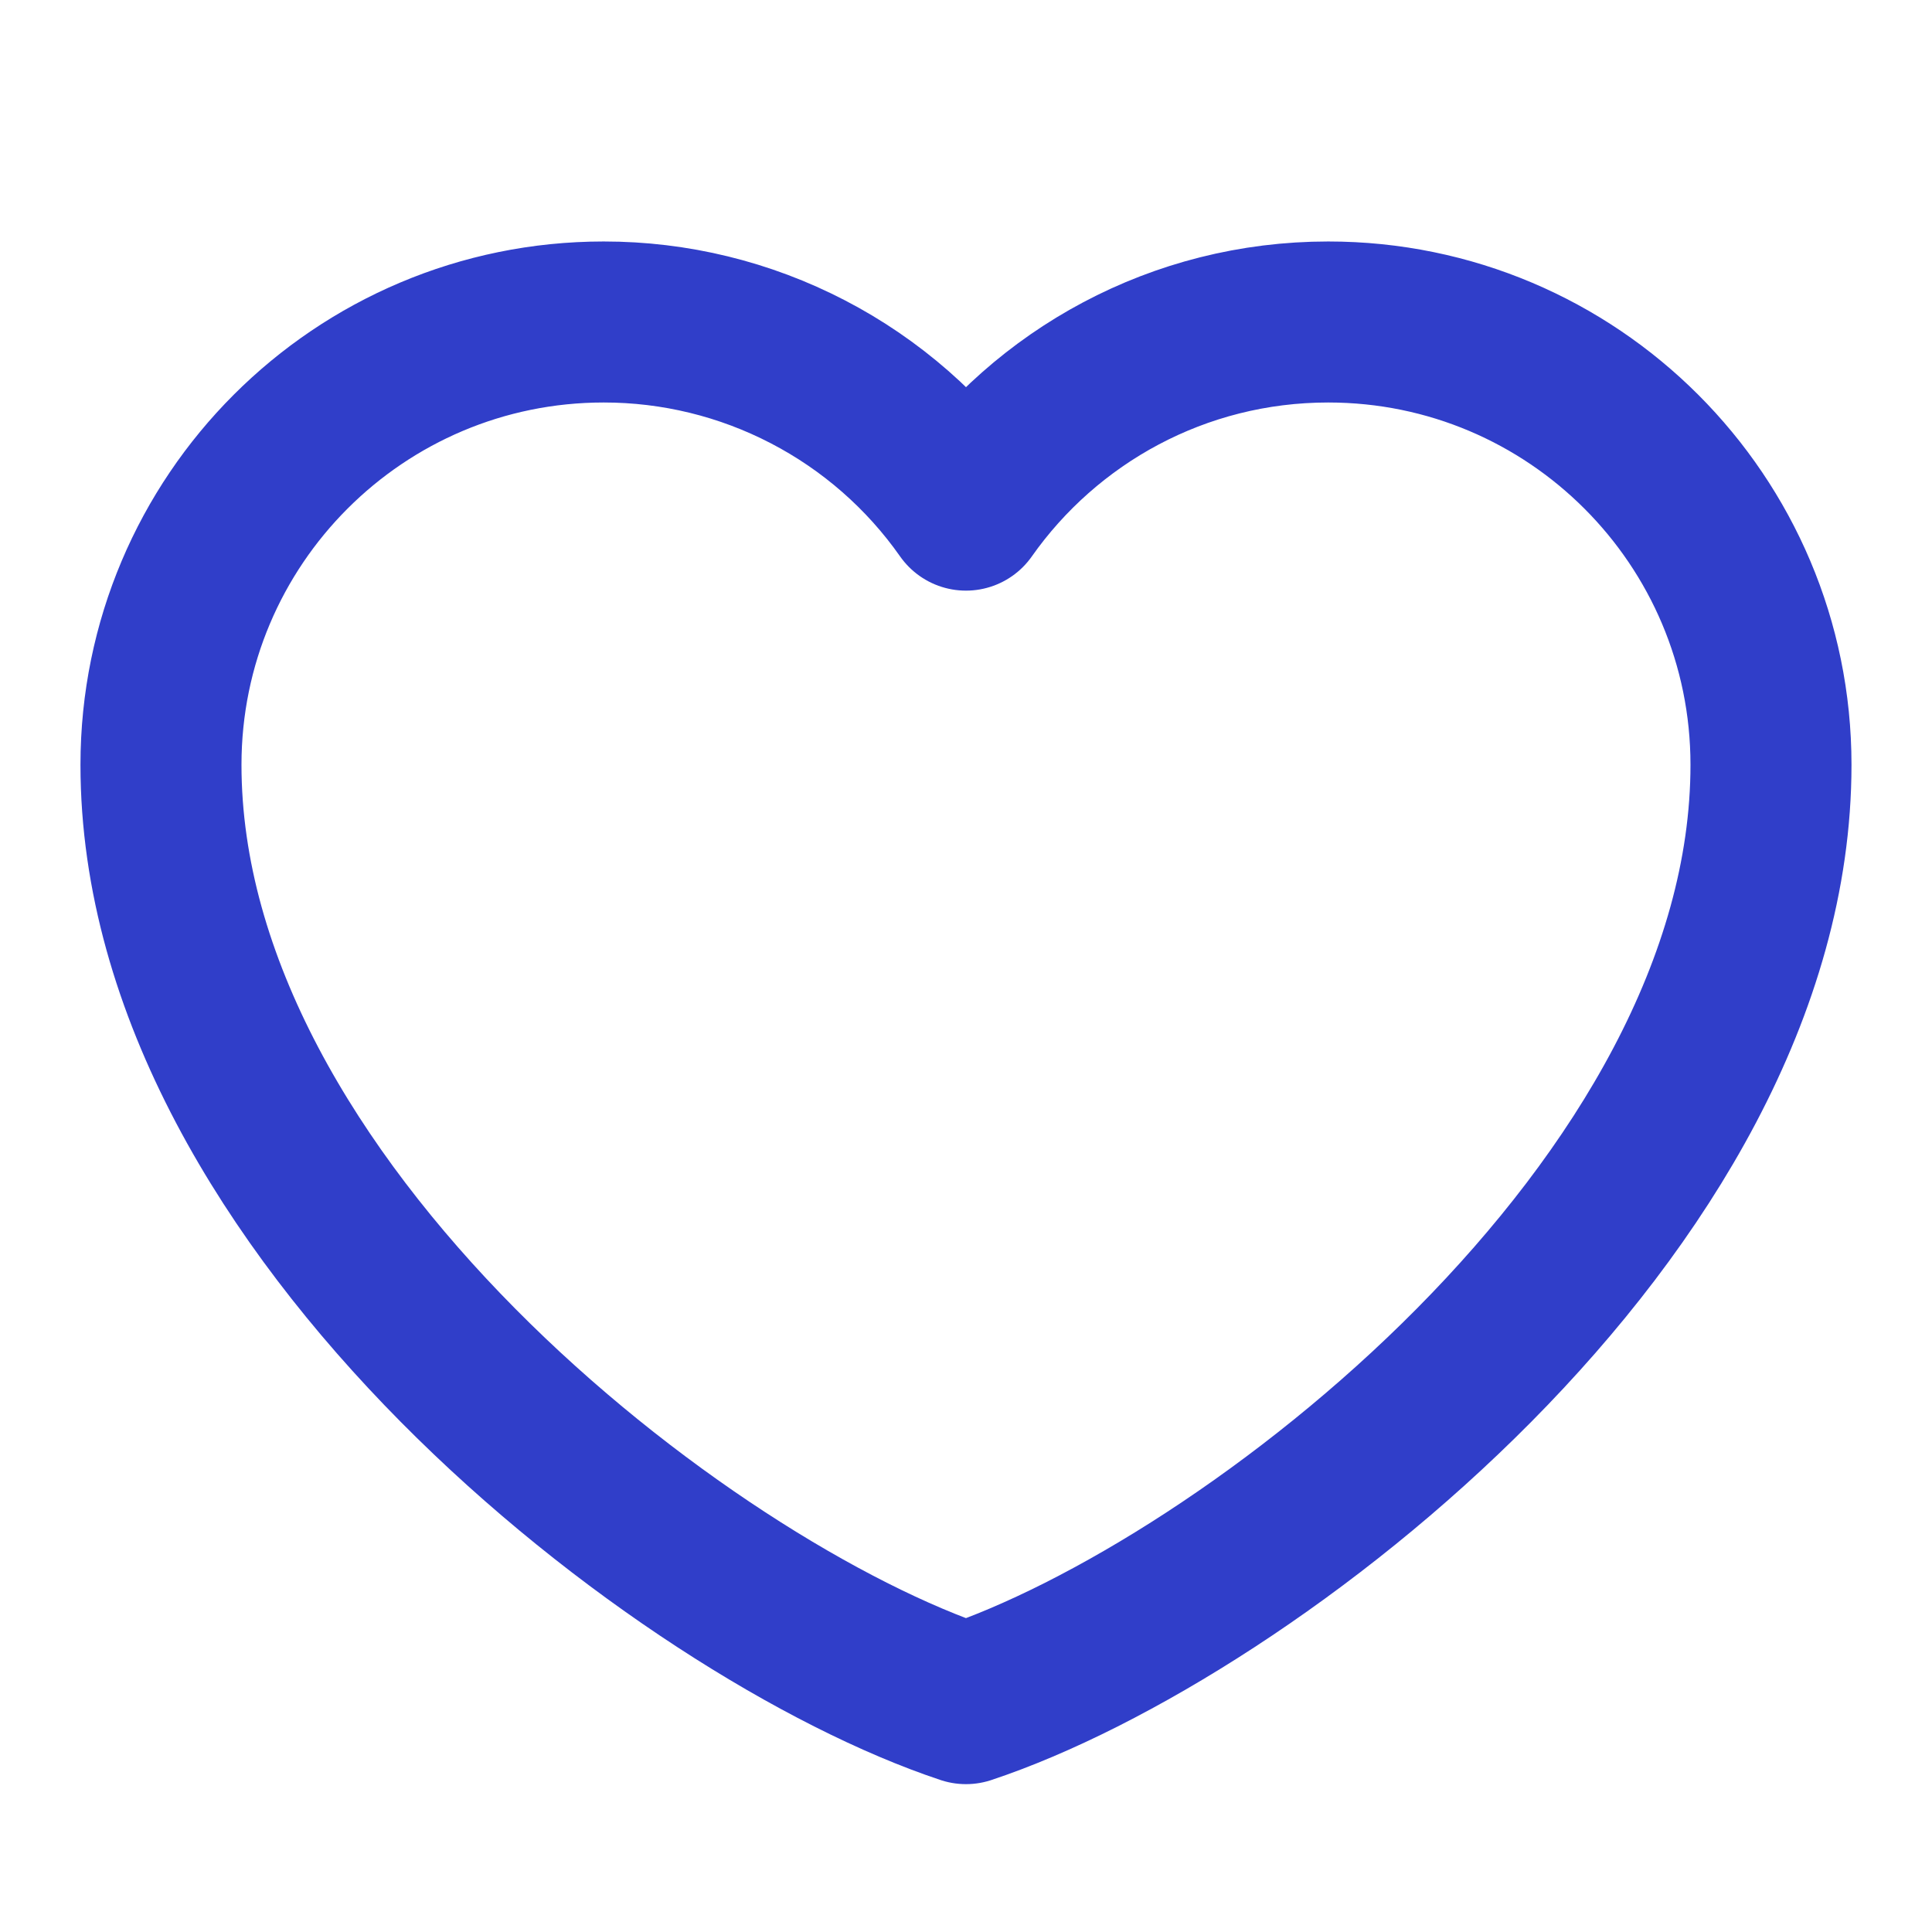 <svg width="50" height="50" viewBox="0 0 50 50" fill="none" xmlns="http://www.w3.org/2000/svg">
<path d="M15.624 8.333C9.296 8.333 4.166 13.463 4.166 19.792C4.166 31.25 17.708 41.667 24.999 44.09C32.291 41.667 45.833 31.25 45.833 19.792C45.833 13.463 40.703 8.333 34.374 8.333C30.499 8.333 27.072 10.257 24.999 13.202C23.943 11.697 22.539 10.469 20.907 9.622C19.275 8.774 17.463 8.332 15.624 8.333Z" stroke="#303EC9" stroke-width="4.167" stroke-linecap="round" stroke-linejoin="round"/>
</svg>
